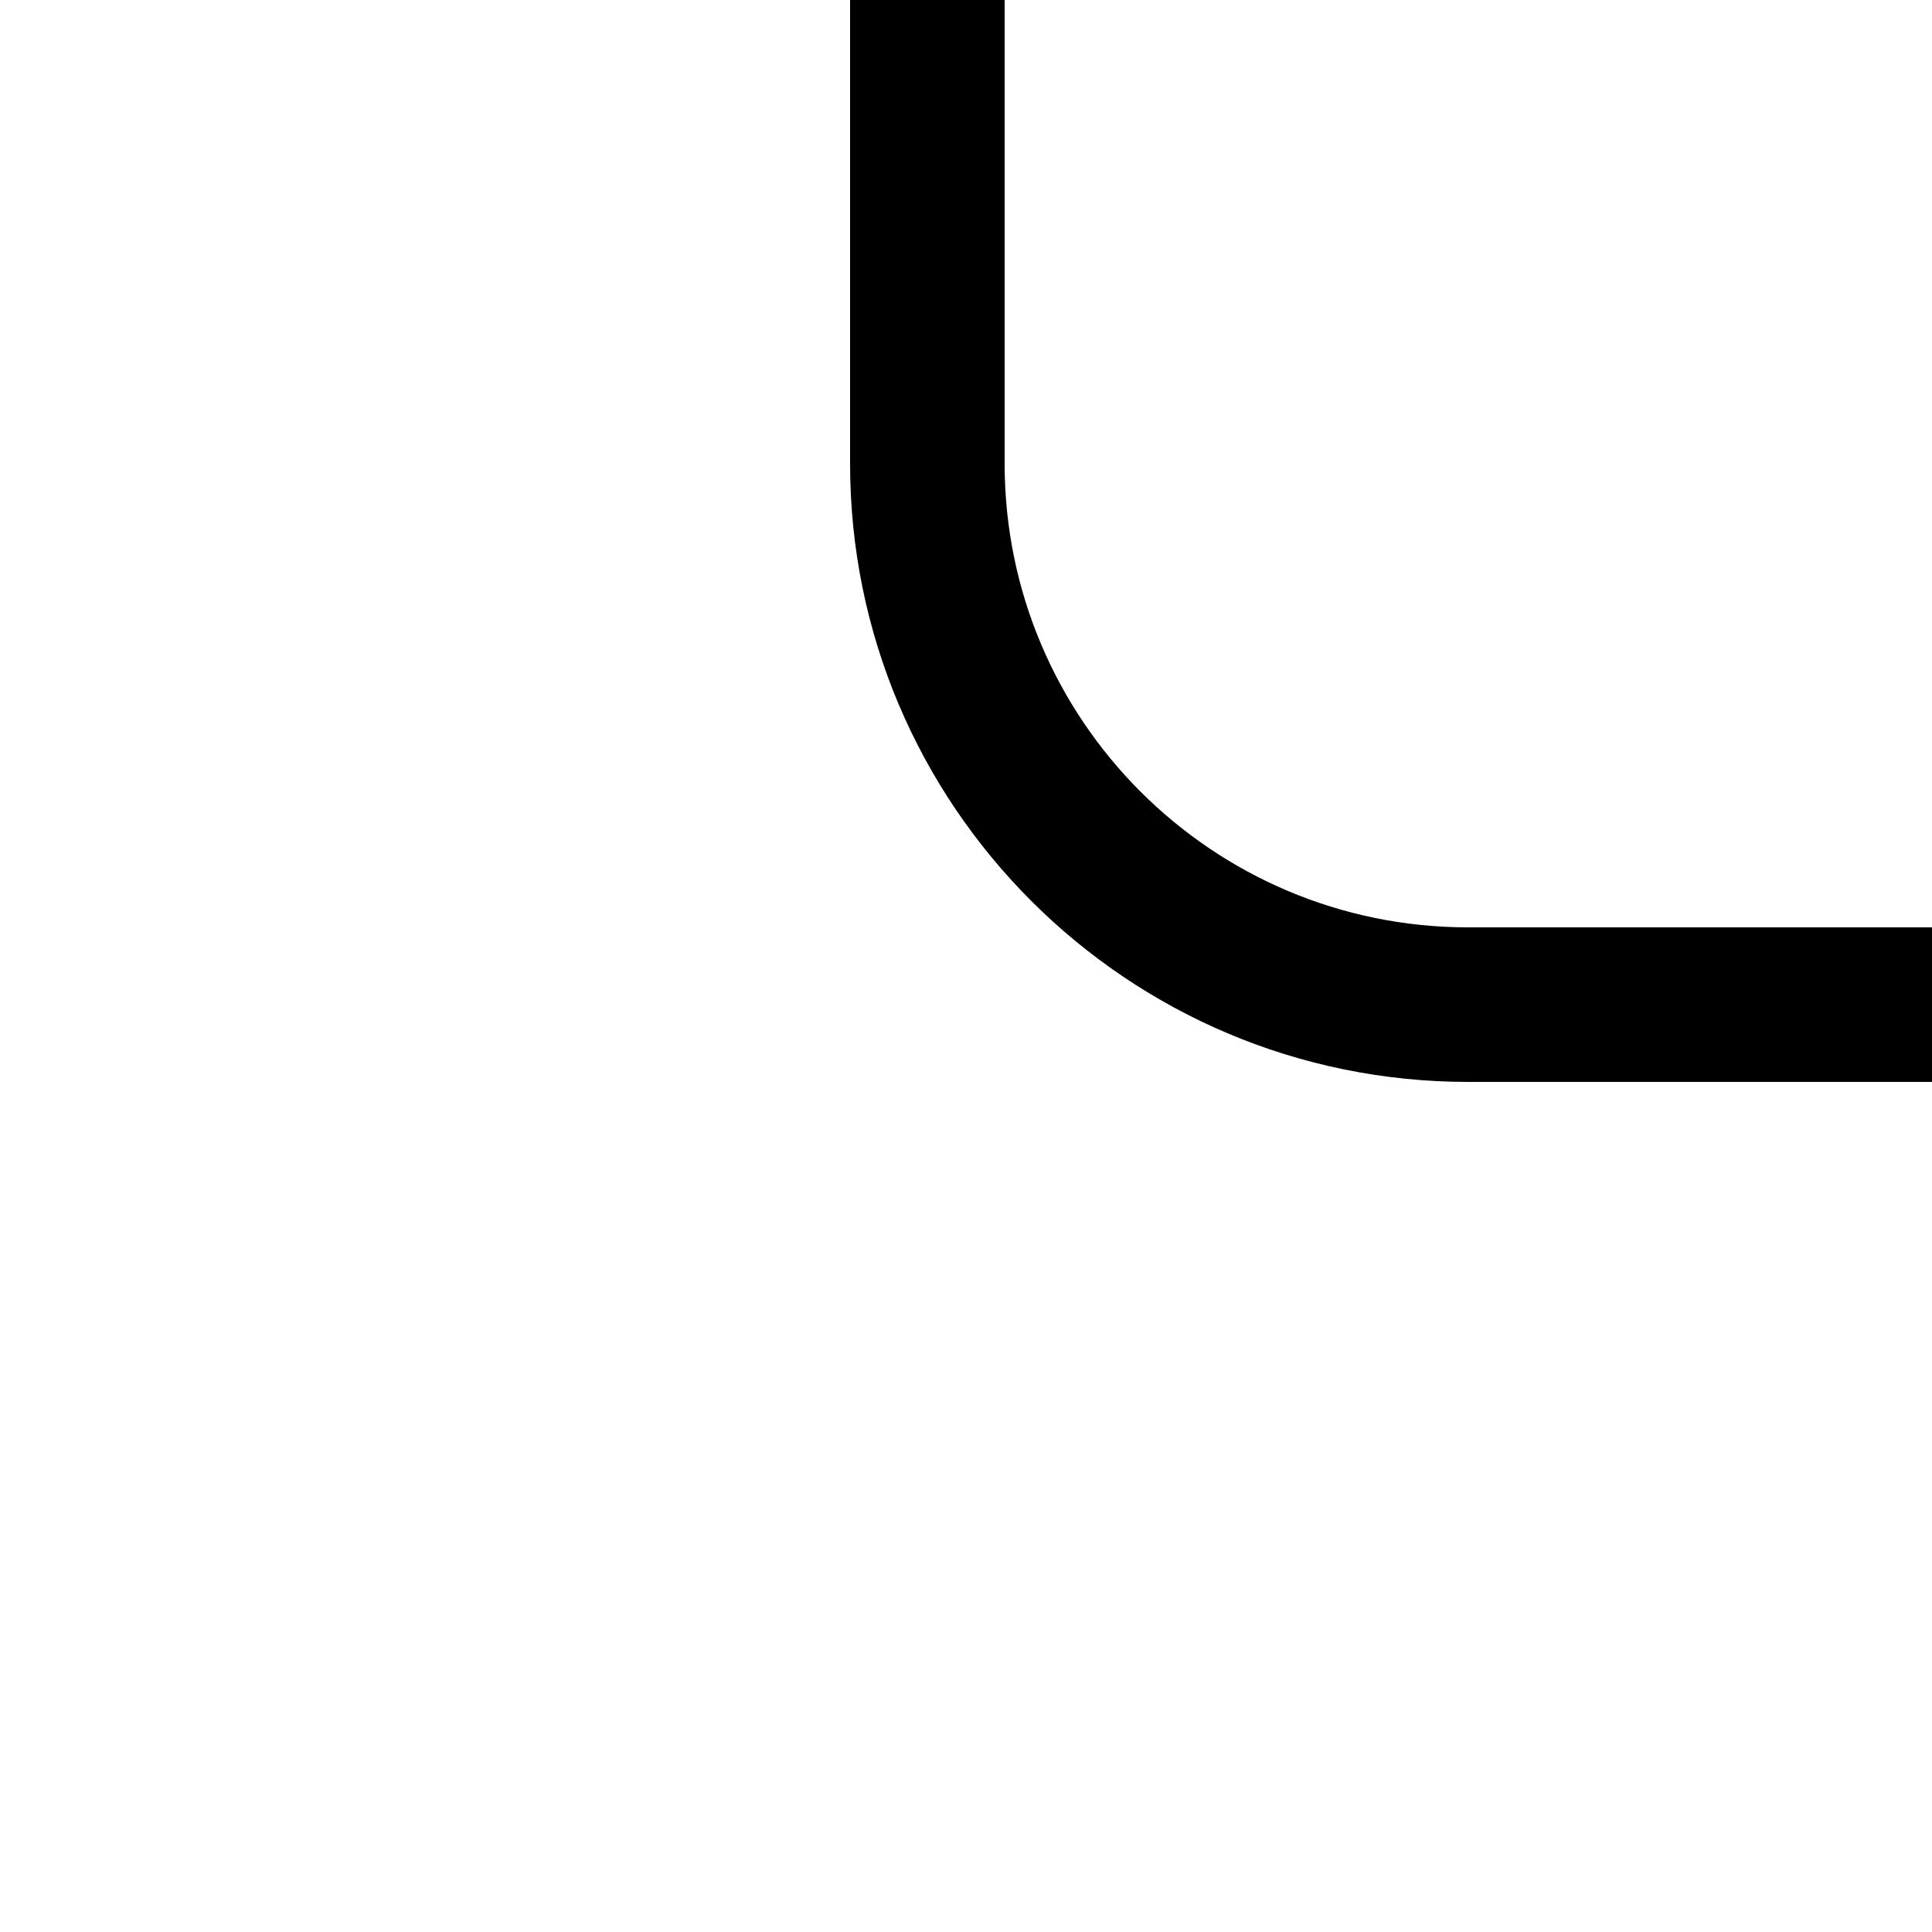 <svg width="25" height="25" viewBox="0 0 25 25" fill="none" xmlns="http://www.w3.org/2000/svg">
<path d="M12 0V6" stroke="hsl(0, 0%, 25%)" stroke-width="2"/>
<path d="M25 13H19" stroke="hsl(0, 0%, 25%)" stroke-width="2"/>
<path fill-rule="evenodd" clip-rule="evenodd" d="M13 6H11C11 10.418 14.582 14 19 14V12C15.686 12 13 9.314 13 6Z" fill="hsl(0, 0%, 25%)"/>
</svg>
